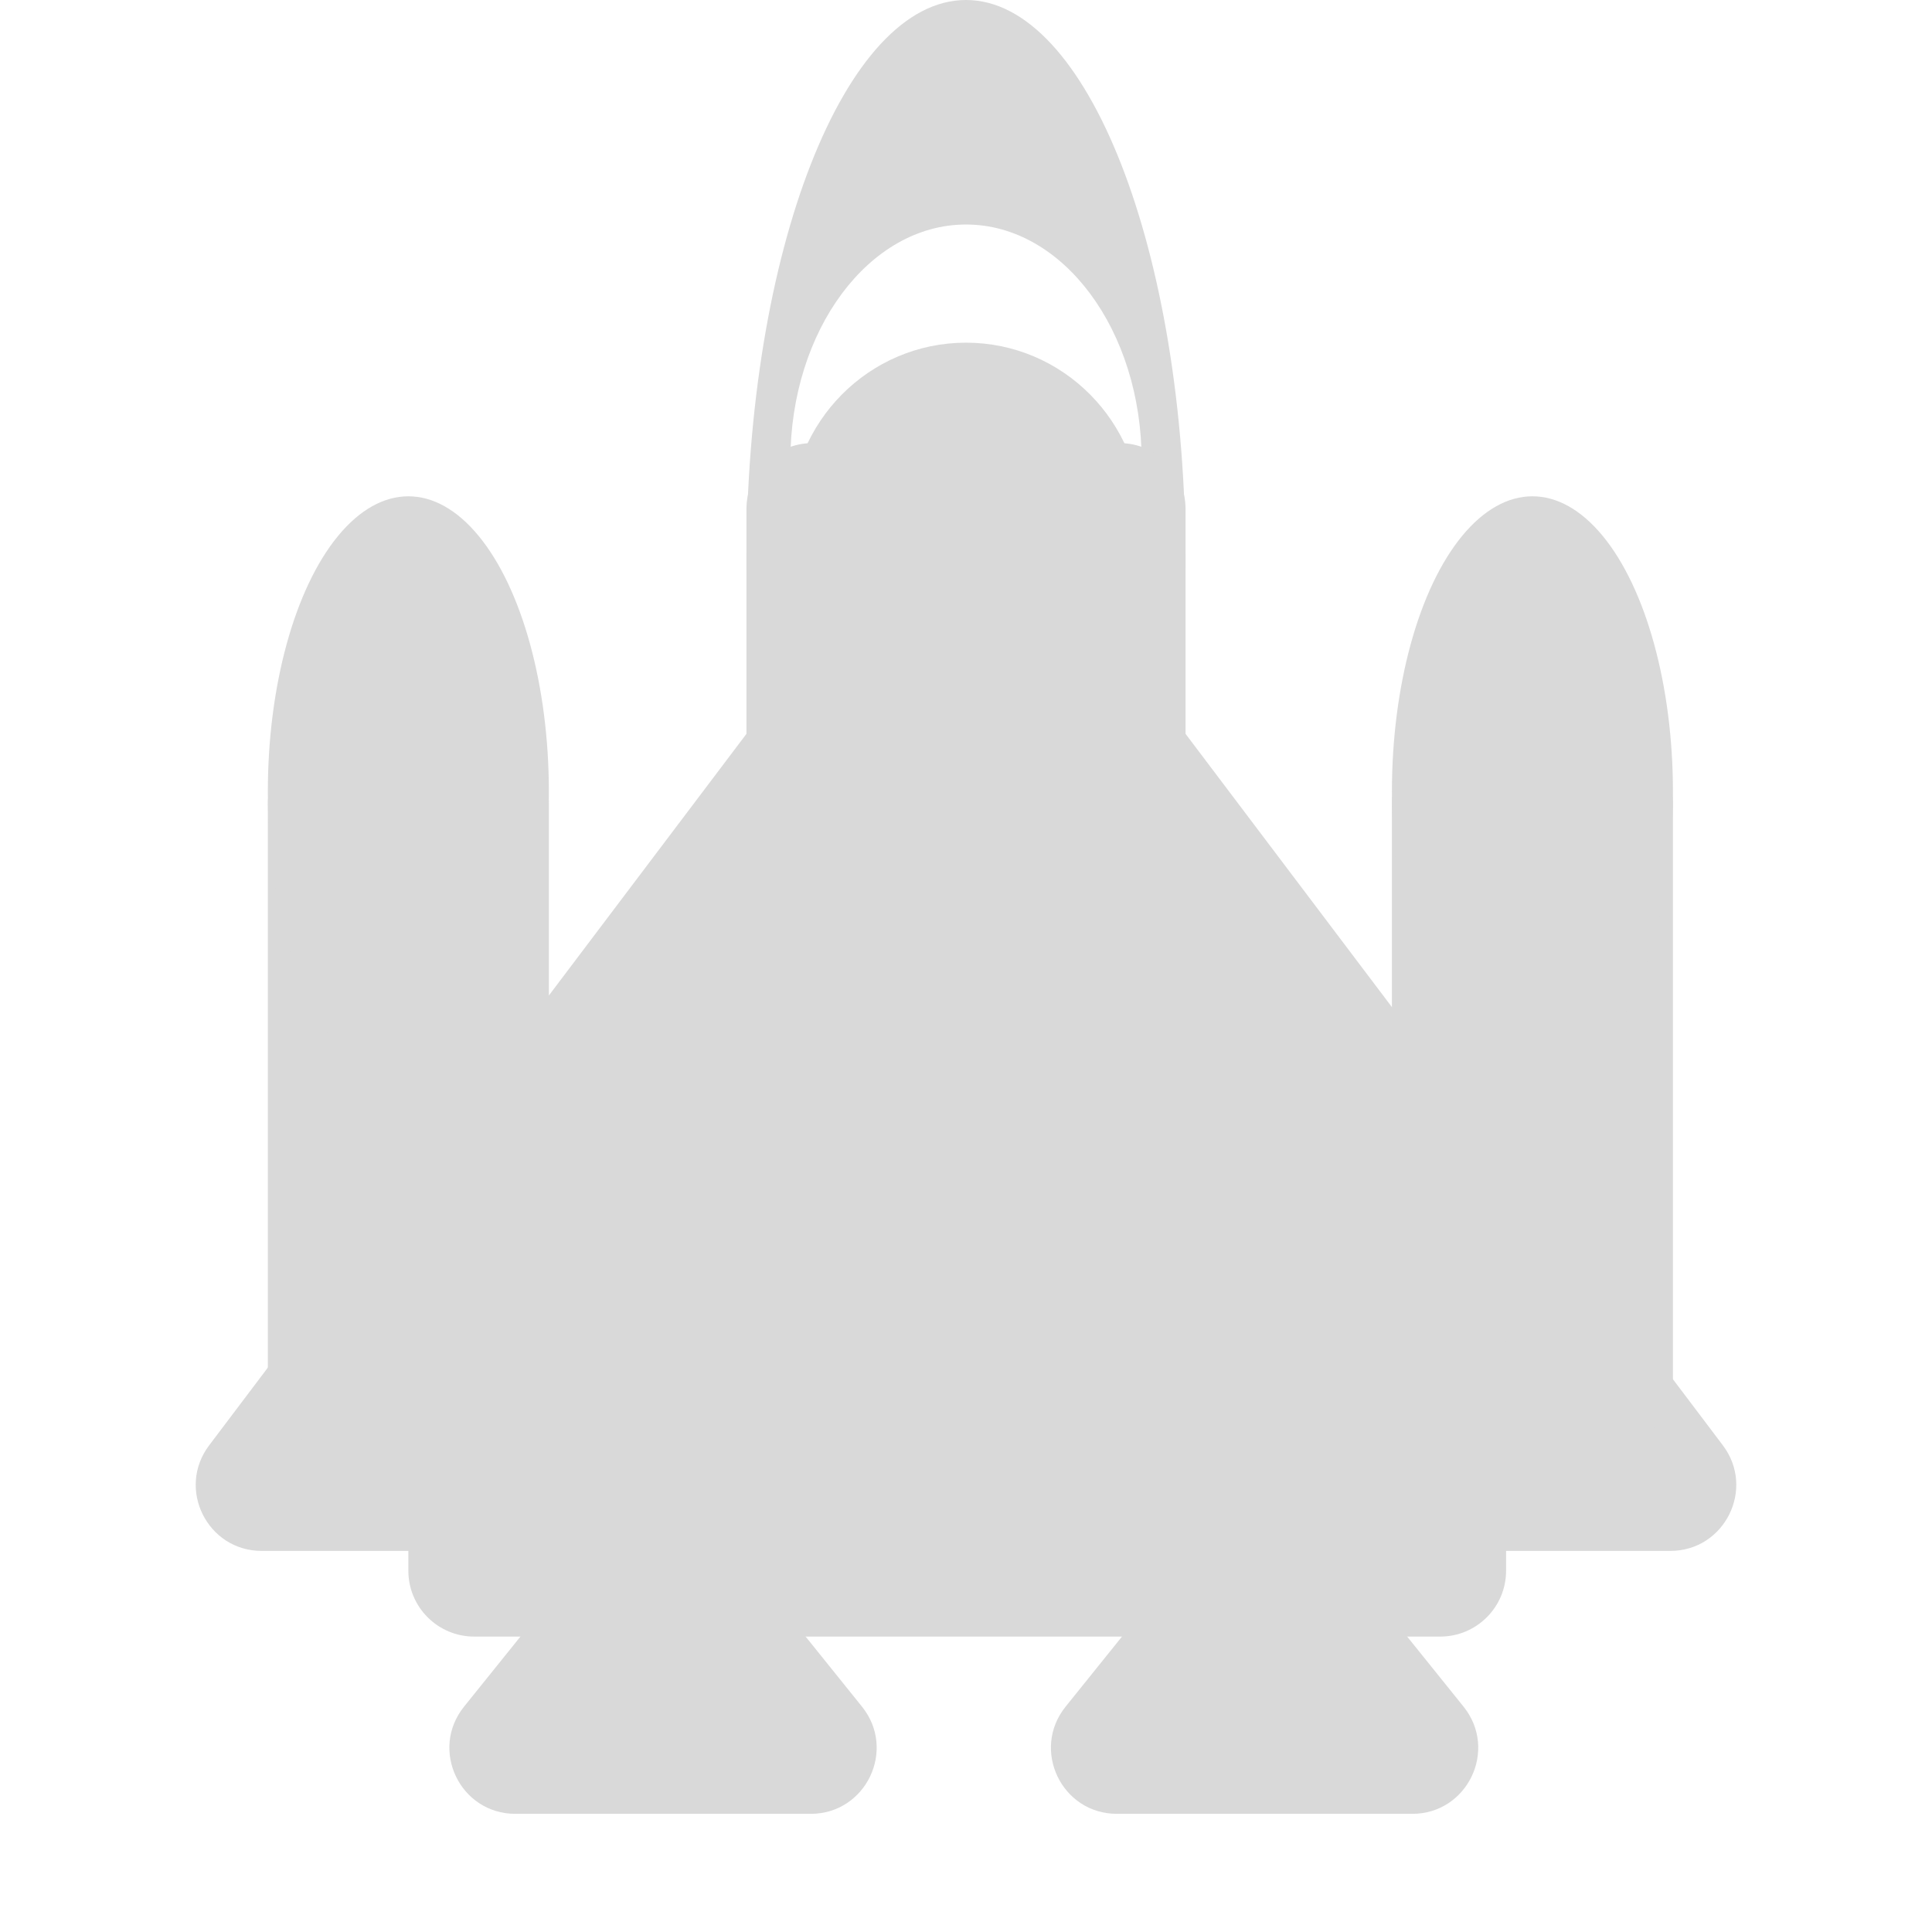 <svg width="440" height="440" viewBox="0 0 440 440" fill="none" xmlns="http://www.w3.org/2000/svg">
<path fill-rule="evenodd" clip-rule="evenodd" d="M220 255.657C247.614 255.657 270 198.427 270 127.829C270 57.231 247.614 0 220 0C192.386 0 170 57.231 170 127.829C170 198.427 192.386 255.657 220 255.657ZM220 158.777C242.091 158.777 260 134.68 260 104.954C260 75.229 242.091 51.132 220 51.132C197.909 51.132 180 75.229 180 104.954C180 134.68 197.909 158.777 220 158.777Z" fill="#D9D9D9"/>
<ellipse cx="220" cy="118.41" rx="40" ry="40.367" fill="#D9D9D9"/>
<path d="M208.03 116.768C214.031 108.821 225.969 108.821 231.97 116.768L392.372 329.171C399.834 339.054 392.785 353.211 380.401 353.211H59.599C47.215 353.211 40.166 339.054 47.629 329.171L208.03 116.768Z" fill="#D9D9D9"/>
<path d="M317 183.196C317 174.911 323.716 168.196 332 168.196H366C374.284 168.196 381 174.911 381 183.196V314.664C381 322.948 374.284 329.664 366 329.664H332C323.716 329.664 317 322.948 317 314.664V183.196Z" fill="#D9D9D9"/>
<path d="M61 183.196C61 174.911 67.716 168.196 76 168.196H110C118.284 168.196 125 174.911 125 183.196V314.664C125 322.948 118.284 329.664 110 329.664H76C67.716 329.664 61 322.948 61 314.664V183.196Z" fill="#D9D9D9"/>
<path d="M170 115.917C170 107.633 176.716 100.917 185 100.917H255C263.284 100.917 270 107.633 270 115.917V317.355C270 325.639 263.284 332.355 255 332.355H185C176.716 332.355 170 325.639 170 317.355V115.917Z" fill="#D9D9D9"/>
<ellipse cx="349" cy="180.306" rx="32" ry="67.278" fill="#D9D9D9"/>
<ellipse cx="93" cy="180.306" rx="32" ry="67.278" fill="#D9D9D9"/>
<path d="M139.313 346.882C145.317 339.419 156.683 339.419 162.687 346.882L196.32 388.686C204.216 398.501 197.229 413.089 184.632 413.089H117.368C104.771 413.089 97.784 398.501 105.68 388.686L139.313 346.882Z" fill="#D9D9D9"/>
<path d="M276.313 346.882C282.317 339.419 293.683 339.419 299.687 346.882L333.32 388.686C341.216 398.501 334.229 413.089 321.632 413.089H254.368C241.771 413.089 234.784 398.501 242.68 388.686L276.313 346.882Z" fill="#D9D9D9"/>
<path d="M93 306.988C93 298.704 99.716 291.988 108 291.988H328C336.284 291.988 343 298.704 343 306.988V357.722C343 366.006 336.284 372.722 328 372.722H108C99.716 372.722 93 366.006 93 357.722V306.988Z" fill="#D9D9D9"/>
</svg>
